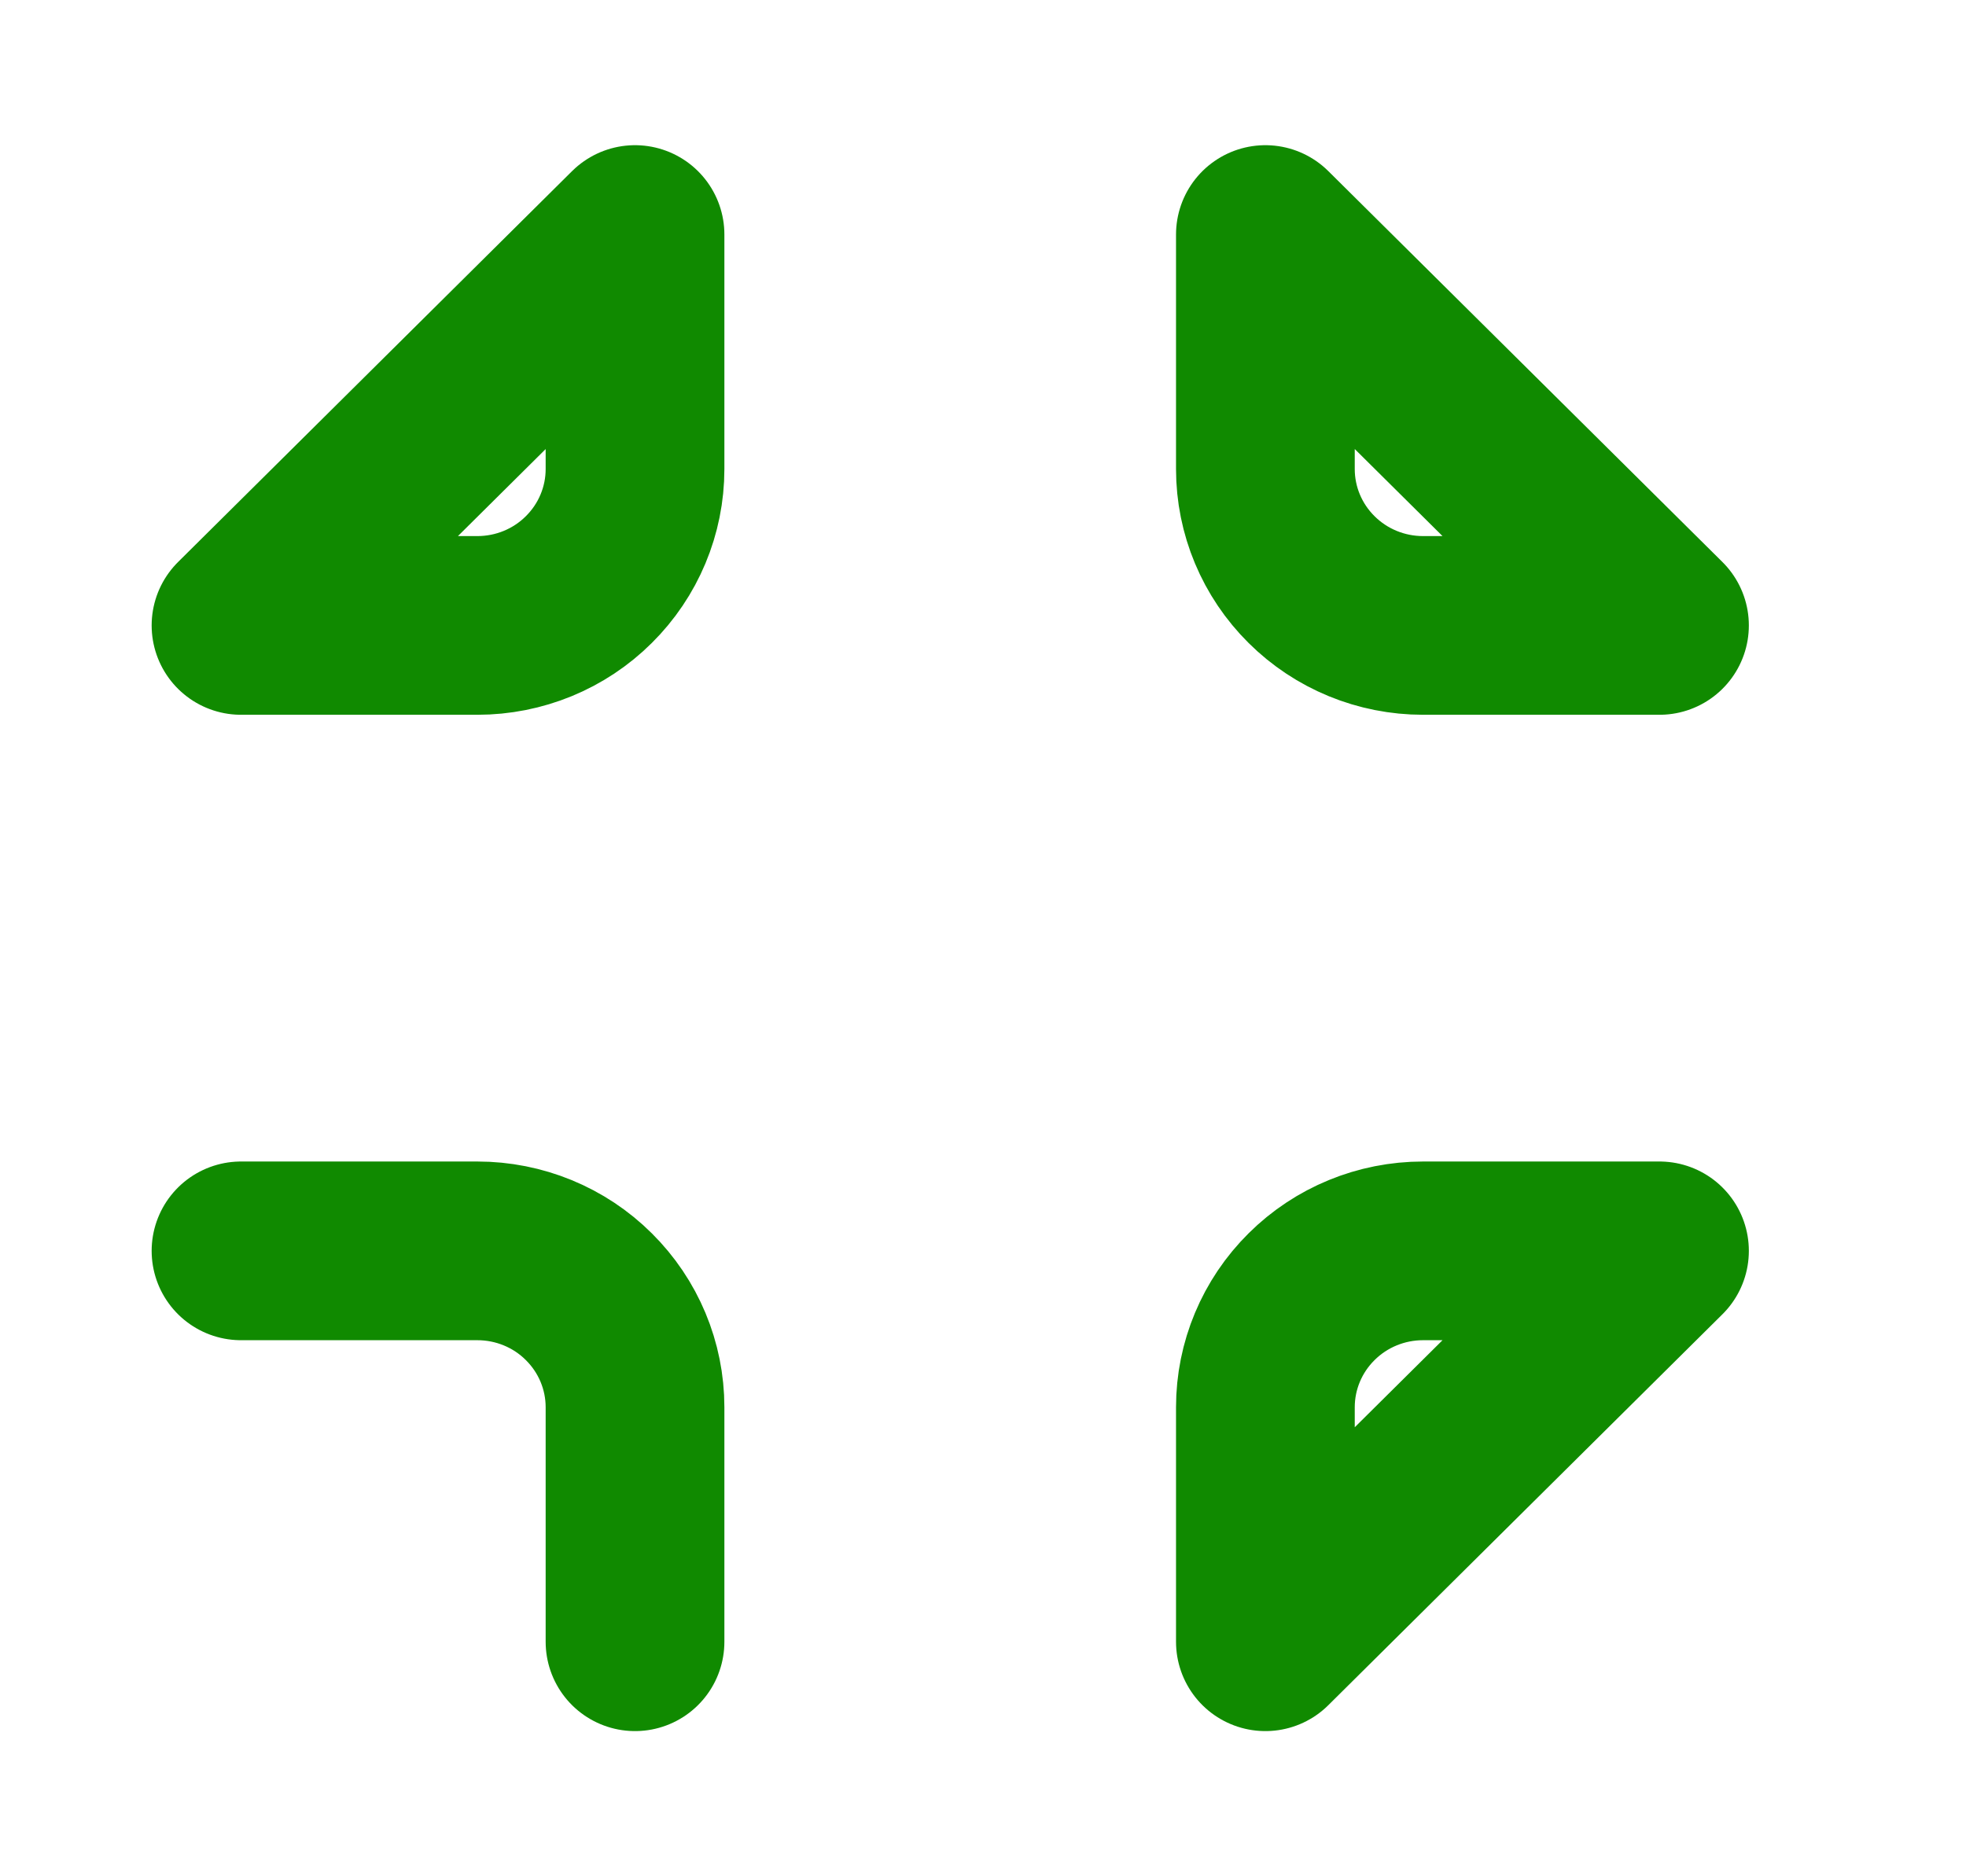 <svg width="22" height="21" viewBox="0 0 22 21" fill="none" xmlns="http://www.w3.org/2000/svg">
<g id="minimize">
<path id="Vector" d="M2.697 14H5.342C5.81 14 6.259 14.184 6.589 14.513C6.92 14.841 7.106 15.286 7.106 15.75V18.375M7.106 2.625V5.25C7.106 5.714 6.92 6.159 6.589 6.487C6.259 6.816 5.81 7 5.342 7H2.697L7.106 2.625ZM18.57 7H15.924C15.456 7 15.008 6.816 14.677 6.487C14.346 6.159 14.16 5.714 14.16 5.25V2.625L18.57 7ZM14.16 18.375V15.75C14.16 15.286 14.346 14.841 14.677 14.513C15.008 14.184 15.456 14 15.924 14H18.57L14.16 18.375Z" stroke="#108A00" stroke-width="2" stroke-linecap="round" stroke-linejoin="round"/>
</g>
</svg>
